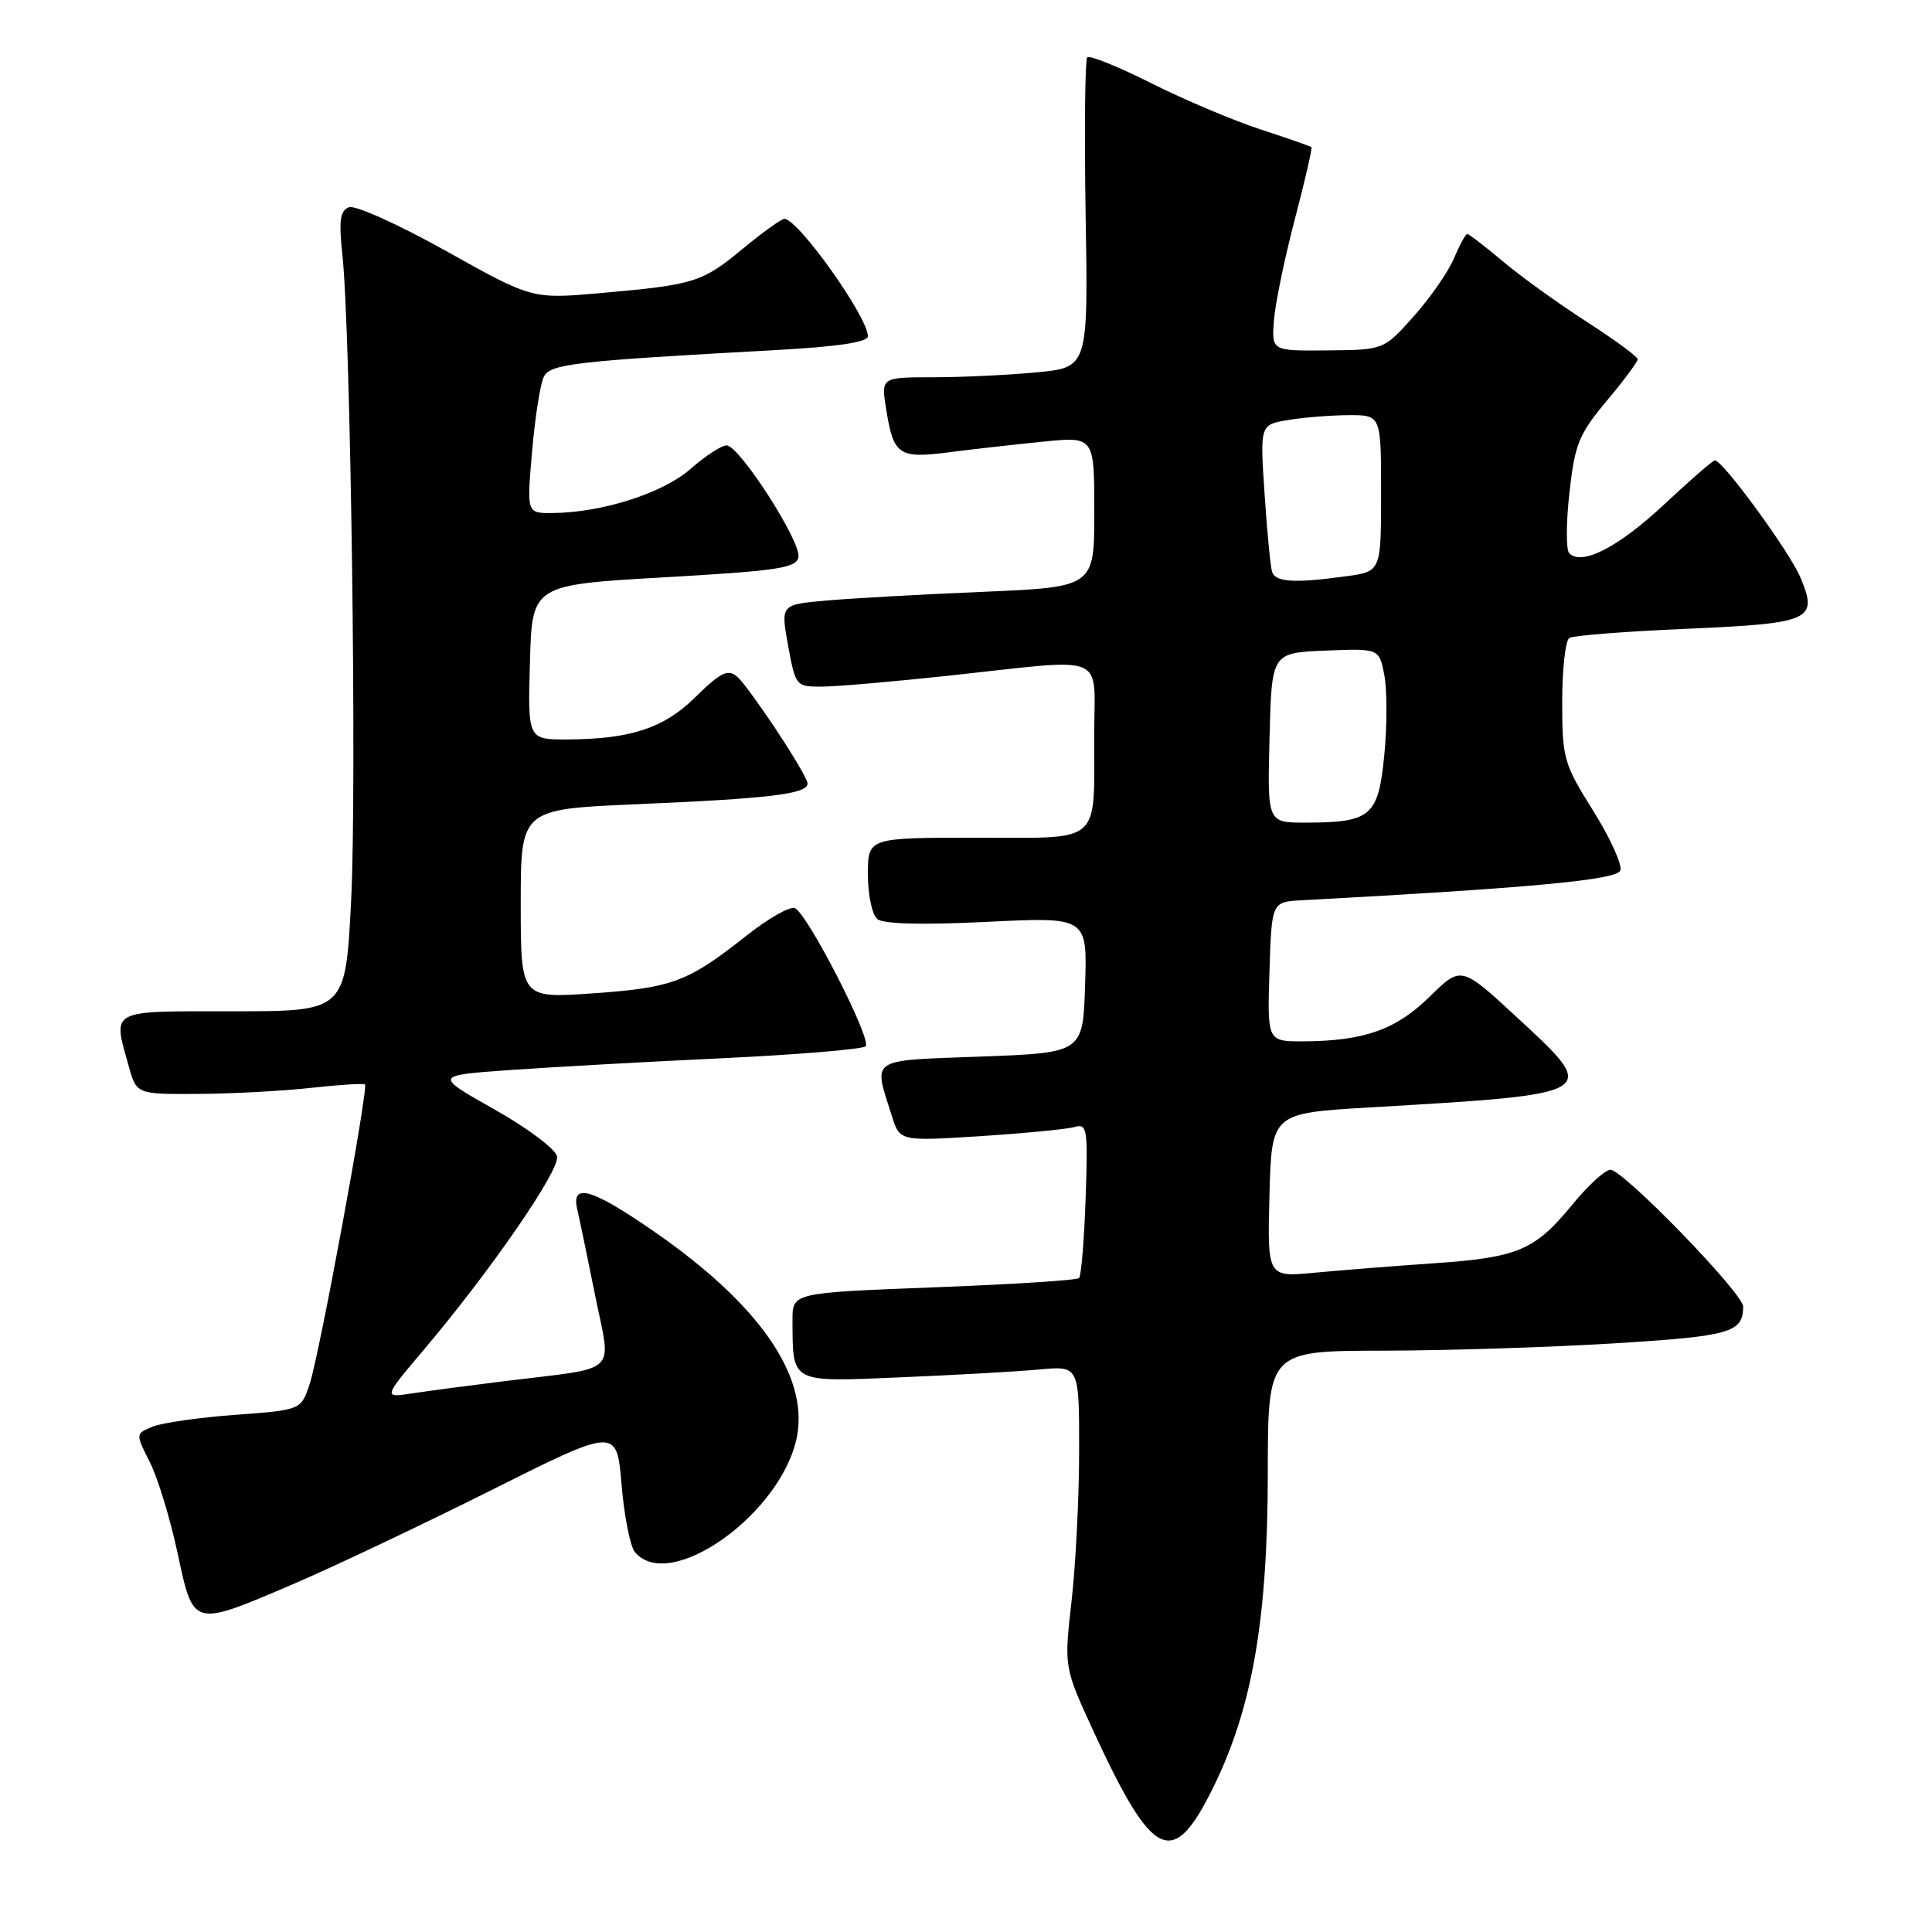<?xml version="1.0" encoding="UTF-8" standalone="no"?>
<!DOCTYPE svg PUBLIC "-//W3C//DTD SVG 1.1//EN" "http://www.w3.org/Graphics/SVG/1.1/DTD/svg11.dtd" >
<svg xmlns="http://www.w3.org/2000/svg" xmlns:xlink="http://www.w3.org/1999/xlink" version="1.1" viewBox="0 0 256 256">
 <g >
 <path fill="currentColor"
d=" M 160.85 236.66 C 165.95 226.23 167.97 214.51 167.99 195.25 C 168.00 179.00 168.00 179.00 183.25 178.97 C 191.64 178.96 205.44 178.52 213.93 178.00 C 229.31 177.05 230.95 176.58 230.98 173.13 C 231.00 171.40 215.09 155.00 213.39 155.00 C 212.70 155.00 210.45 157.05 208.39 159.56 C 203.39 165.68 201.14 166.63 190.00 167.39 C 184.78 167.75 177.67 168.31 174.21 168.64 C 167.93 169.24 167.93 169.24 168.21 158.37 C 168.50 147.50 168.50 147.50 181.50 146.74 C 212.16 144.94 212.05 145.01 200.99 134.79 C 193.61 127.97 193.61 127.97 189.44 132.06 C 184.96 136.45 180.77 137.94 172.71 137.98 C 167.92 138.00 167.92 138.00 168.21 128.75 C 168.50 119.50 168.50 119.50 172.50 119.29 C 202.77 117.66 214.22 116.60 214.70 115.35 C 214.98 114.60 213.37 111.04 211.11 107.44 C 207.20 101.20 207.00 100.50 207.00 93.00 C 207.00 88.67 207.43 84.85 207.95 84.53 C 208.47 84.21 215.45 83.66 223.46 83.32 C 239.99 82.60 240.94 82.18 238.58 76.55 C 237.17 73.16 228.29 61.00 227.23 61.00 C 226.97 61.00 223.93 63.64 220.49 66.86 C 214.46 72.50 209.58 75.01 207.93 73.31 C 207.50 72.86 207.51 69.25 207.96 65.28 C 208.67 58.84 209.21 57.53 212.88 53.14 C 215.15 50.44 217.00 47.94 217.00 47.60 C 217.00 47.26 213.96 45.03 210.25 42.64 C 206.54 40.25 201.54 36.66 199.16 34.65 C 196.77 32.64 194.63 31.00 194.42 31.00 C 194.20 31.00 193.41 32.46 192.65 34.25 C 191.89 36.04 189.49 39.49 187.31 41.93 C 183.36 46.36 183.36 46.36 175.93 46.43 C 168.50 46.50 168.50 46.50 168.80 42.50 C 168.96 40.30 170.20 34.27 171.56 29.10 C 172.92 23.93 173.91 19.60 173.77 19.49 C 173.62 19.37 170.55 18.30 166.95 17.12 C 163.35 15.94 156.86 13.19 152.52 11.01 C 148.18 8.83 144.37 7.29 144.07 7.60 C 143.77 7.90 143.67 17.27 143.85 28.42 C 144.19 48.69 144.19 48.69 137.34 49.34 C 133.58 49.70 127.40 49.99 123.62 49.99 C 116.74 50.00 116.74 50.00 117.42 54.20 C 118.39 60.32 119.08 60.79 125.74 59.93 C 128.91 59.52 134.54 58.89 138.25 58.52 C 145.00 57.84 145.00 57.84 145.00 67.82 C 145.00 77.79 145.00 77.79 130.25 78.42 C 122.14 78.76 112.79 79.28 109.47 79.58 C 103.44 80.11 103.44 80.11 104.43 85.56 C 105.42 90.94 105.47 91.00 108.97 90.98 C 110.91 90.97 118.58 90.30 126.00 89.50 C 147.05 87.22 145.00 86.39 144.99 97.25 C 144.96 112.11 146.23 111.00 129.38 111.00 C 115.00 111.00 115.00 111.00 115.00 115.88 C 115.00 118.57 115.56 121.22 116.25 121.78 C 117.06 122.44 122.21 122.58 130.78 122.15 C 144.07 121.50 144.07 121.50 143.78 130.50 C 143.50 139.50 143.50 139.50 130.00 140.00 C 114.96 140.56 115.71 140.06 118.17 147.86 C 119.23 151.22 119.23 151.22 129.86 150.55 C 135.71 150.17 141.33 149.63 142.35 149.34 C 144.07 148.84 144.17 149.47 143.85 158.82 C 143.66 164.33 143.27 169.07 142.98 169.35 C 142.70 169.64 134.03 170.19 123.73 170.58 C 105.00 171.30 105.00 171.30 105.01 174.90 C 105.05 183.36 104.61 183.13 119.37 182.50 C 126.59 182.20 134.86 181.73 137.75 181.46 C 143.00 180.98 143.00 180.98 142.99 192.24 C 142.99 198.43 142.53 207.42 141.98 212.22 C 140.99 220.93 140.99 220.93 144.93 229.48 C 152.84 246.59 155.42 247.76 160.85 236.66 Z  M 38.76 209.94 C 43.98 207.71 55.79 202.11 64.99 197.51 C 81.72 189.13 81.72 189.13 82.36 196.71 C 82.71 200.88 83.50 204.90 84.12 205.65 C 88.72 211.19 103.69 200.49 105.61 190.29 C 107.12 182.21 100.50 172.74 86.62 163.15 C 78.38 157.45 75.65 156.67 76.49 160.25 C 76.78 161.49 77.85 166.64 78.87 171.70 C 81.01 182.31 82.28 181.11 67.00 182.99 C 62.33 183.57 56.76 184.30 54.63 184.63 C 50.77 185.22 50.77 185.22 56.15 178.86 C 65.00 168.40 74.17 155.11 73.82 153.24 C 73.64 152.28 69.93 149.49 65.51 147.00 C 57.53 142.50 57.53 142.50 67.51 141.79 C 73.01 141.40 85.71 140.69 95.74 140.22 C 105.77 139.74 114.30 139.03 114.70 138.64 C 115.56 137.77 106.99 121.03 105.32 120.33 C 104.67 120.06 101.79 121.70 98.91 123.98 C 91.14 130.12 89.12 130.88 78.60 131.62 C 69.00 132.30 69.00 132.30 69.00 119.76 C 69.00 107.23 69.00 107.23 84.25 106.57 C 101.97 105.81 107.00 105.21 107.00 103.83 C 107.00 102.93 101.94 95.01 98.64 90.75 C 96.75 88.32 96.09 88.50 91.92 92.58 C 87.90 96.50 83.45 97.94 75.22 97.98 C 69.93 98.00 69.93 98.00 70.22 87.75 C 70.50 77.50 70.50 77.50 87.99 76.50 C 103.05 75.64 105.52 75.27 105.80 73.83 C 106.18 71.80 97.99 59.05 96.28 59.02 C 95.62 59.01 93.46 60.41 91.49 62.14 C 87.82 65.37 79.69 67.95 73.15 67.98 C 69.79 68.00 69.79 68.00 70.51 59.75 C 70.90 55.21 71.61 50.78 72.07 49.90 C 72.95 48.21 76.24 47.84 102.75 46.39 C 111.01 45.94 115.00 45.34 115.00 44.55 C 115.00 42.00 105.75 29.00 103.93 29.00 C 103.54 29.00 101.06 30.78 98.42 32.96 C 93.02 37.43 92.02 37.74 79.50 38.84 C 70.50 39.63 70.50 39.63 59.11 33.26 C 52.81 29.74 47.06 27.15 46.24 27.46 C 45.06 27.91 44.88 29.21 45.37 33.77 C 46.47 44.12 47.29 104.18 46.53 119.25 C 45.79 134.00 45.79 134.00 30.90 134.00 C 14.28 134.00 14.94 133.65 17.05 141.25 C 18.09 145.00 18.09 145.00 26.30 144.95 C 30.81 144.92 37.55 144.56 41.28 144.14 C 45.01 143.73 48.19 143.53 48.36 143.70 C 48.84 144.17 42.33 179.48 41.04 183.36 C 39.90 186.83 39.90 186.83 31.20 187.47 C 26.42 187.82 21.48 188.53 20.22 189.04 C 17.95 189.98 17.95 189.98 19.85 193.74 C 20.90 195.81 22.55 201.21 23.52 205.75 C 25.65 215.69 25.44 215.63 38.76 209.94 Z  M 168.22 97.75 C 168.50 86.50 168.50 86.50 175.63 86.21 C 182.76 85.92 182.76 85.92 183.44 89.51 C 183.81 91.49 183.80 96.27 183.42 100.13 C 182.62 108.19 181.66 109.00 172.90 109.00 C 167.93 109.00 167.93 109.00 168.22 97.75 Z  M 168.55 75.75 C 168.34 75.06 167.89 70.40 167.56 65.39 C 166.95 56.27 166.95 56.27 170.72 55.65 C 172.80 55.30 176.41 55.02 178.75 55.01 C 183.00 55.00 183.00 55.00 183.00 65.36 C 183.00 75.73 183.00 75.73 178.36 76.36 C 171.50 77.30 168.98 77.15 168.55 75.75 Z "/>
</g>
</svg>